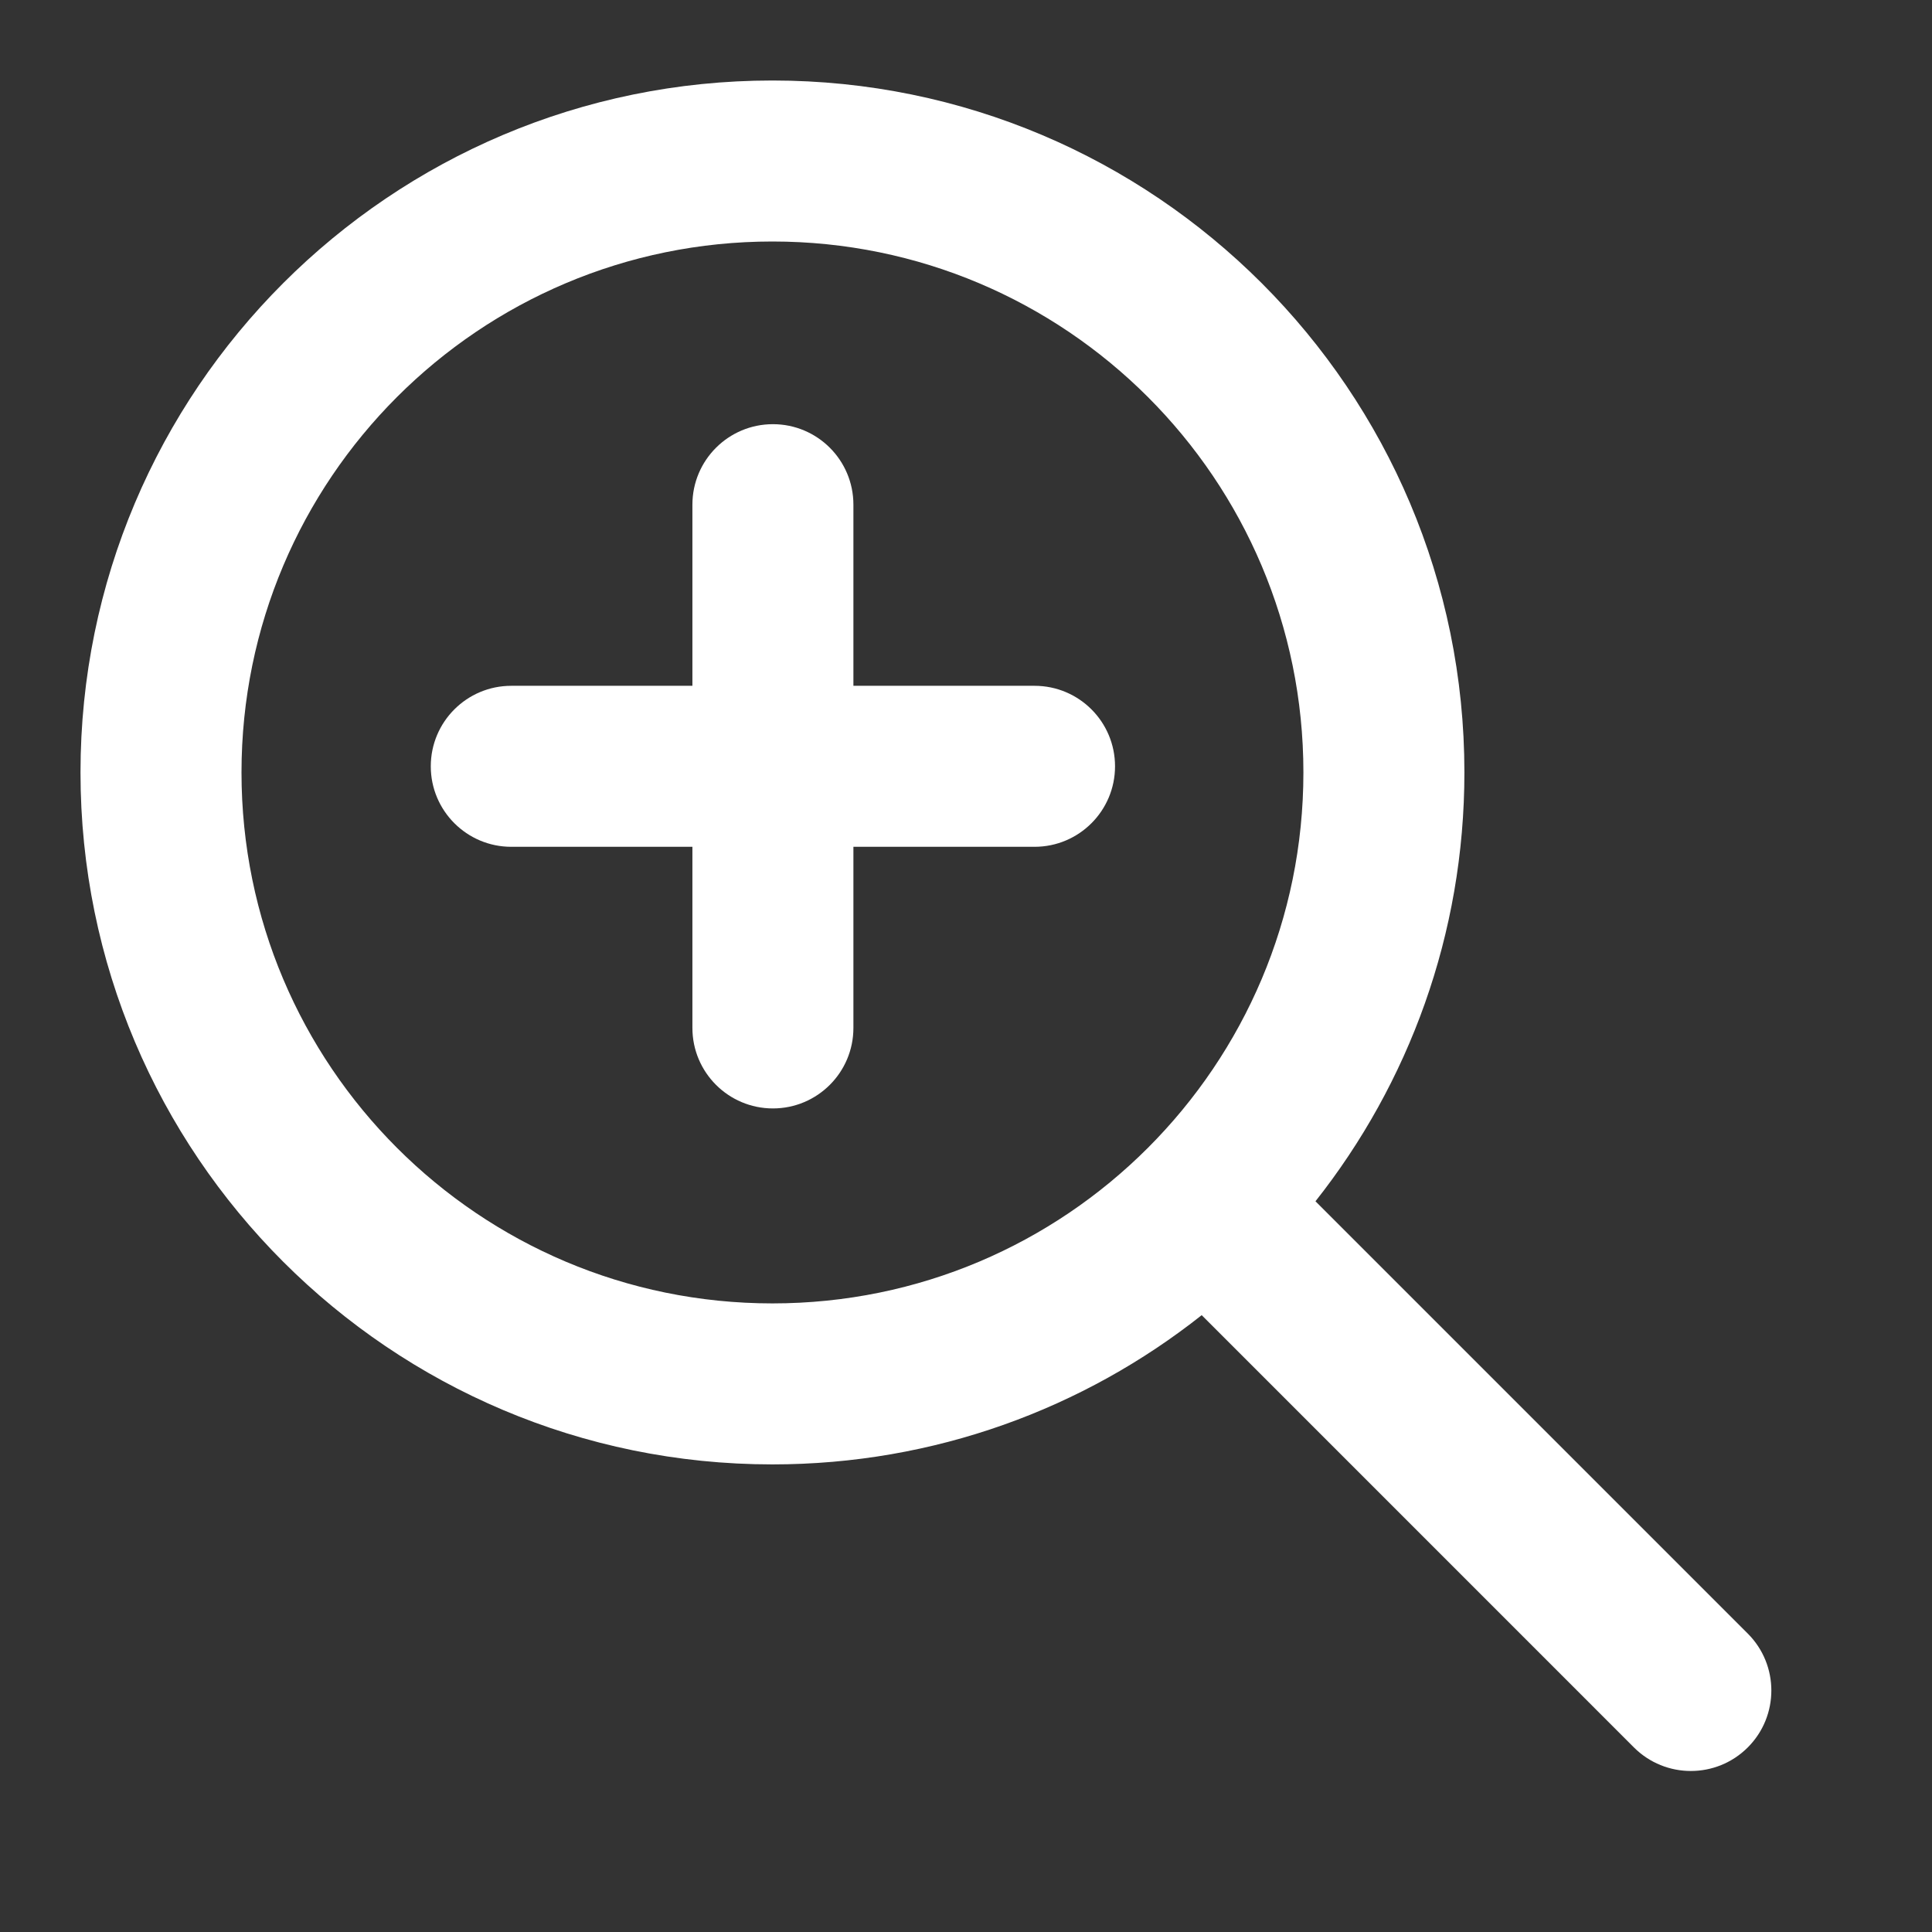 <svg width="36" height="36" viewBox="0 0 36 36" fill="none" xmlns="http://www.w3.org/2000/svg">
<rect x="0" y="0" width="36" height="36" fill="#333333" stroke="none"/>
<path d="M14.402 7.904C15.231 7.904 15.902 8.575 15.902 9.404V12.779H19.277C20.106 12.779 20.777 13.45 20.777 14.279C20.777 15.107 20.106 15.779 19.277 15.779H15.902V19.154C15.902 19.982 15.231 20.654 14.402 20.654C13.574 20.654 12.902 19.982 12.902 19.154V15.779H9.527C8.699 15.779 8.027 15.107 8.027 14.279C8.027 13.45 8.699 12.779 9.527 12.779H12.902V9.404C12.902 8.575 13.574 7.904 14.402 7.904Z" fill="white"/>
<path fill-rule="evenodd" clip-rule="evenodd" d="M14.393 1.5C7.273 1.5 1.5 7.273 1.5 14.393C1.5 21.514 7.273 27.287 14.393 27.287C17.414 27.287 20.194 26.246 22.392 24.506L30.446 32.561C31.032 33.146 31.981 33.146 32.567 32.561C33.153 31.975 33.153 31.025 32.567 30.439L24.512 22.384C26.248 20.188 27.287 17.411 27.287 14.393C27.287 7.273 21.514 1.5 14.393 1.5ZM4.5 14.393C4.5 8.929 8.929 4.5 14.393 4.5C19.857 4.5 24.287 8.929 24.287 14.393C24.287 17.124 23.182 19.594 21.392 21.386C19.6 23.18 17.127 24.287 14.393 24.287C8.929 24.287 4.5 19.857 4.5 14.393Z" fill="white"/>
</svg>
